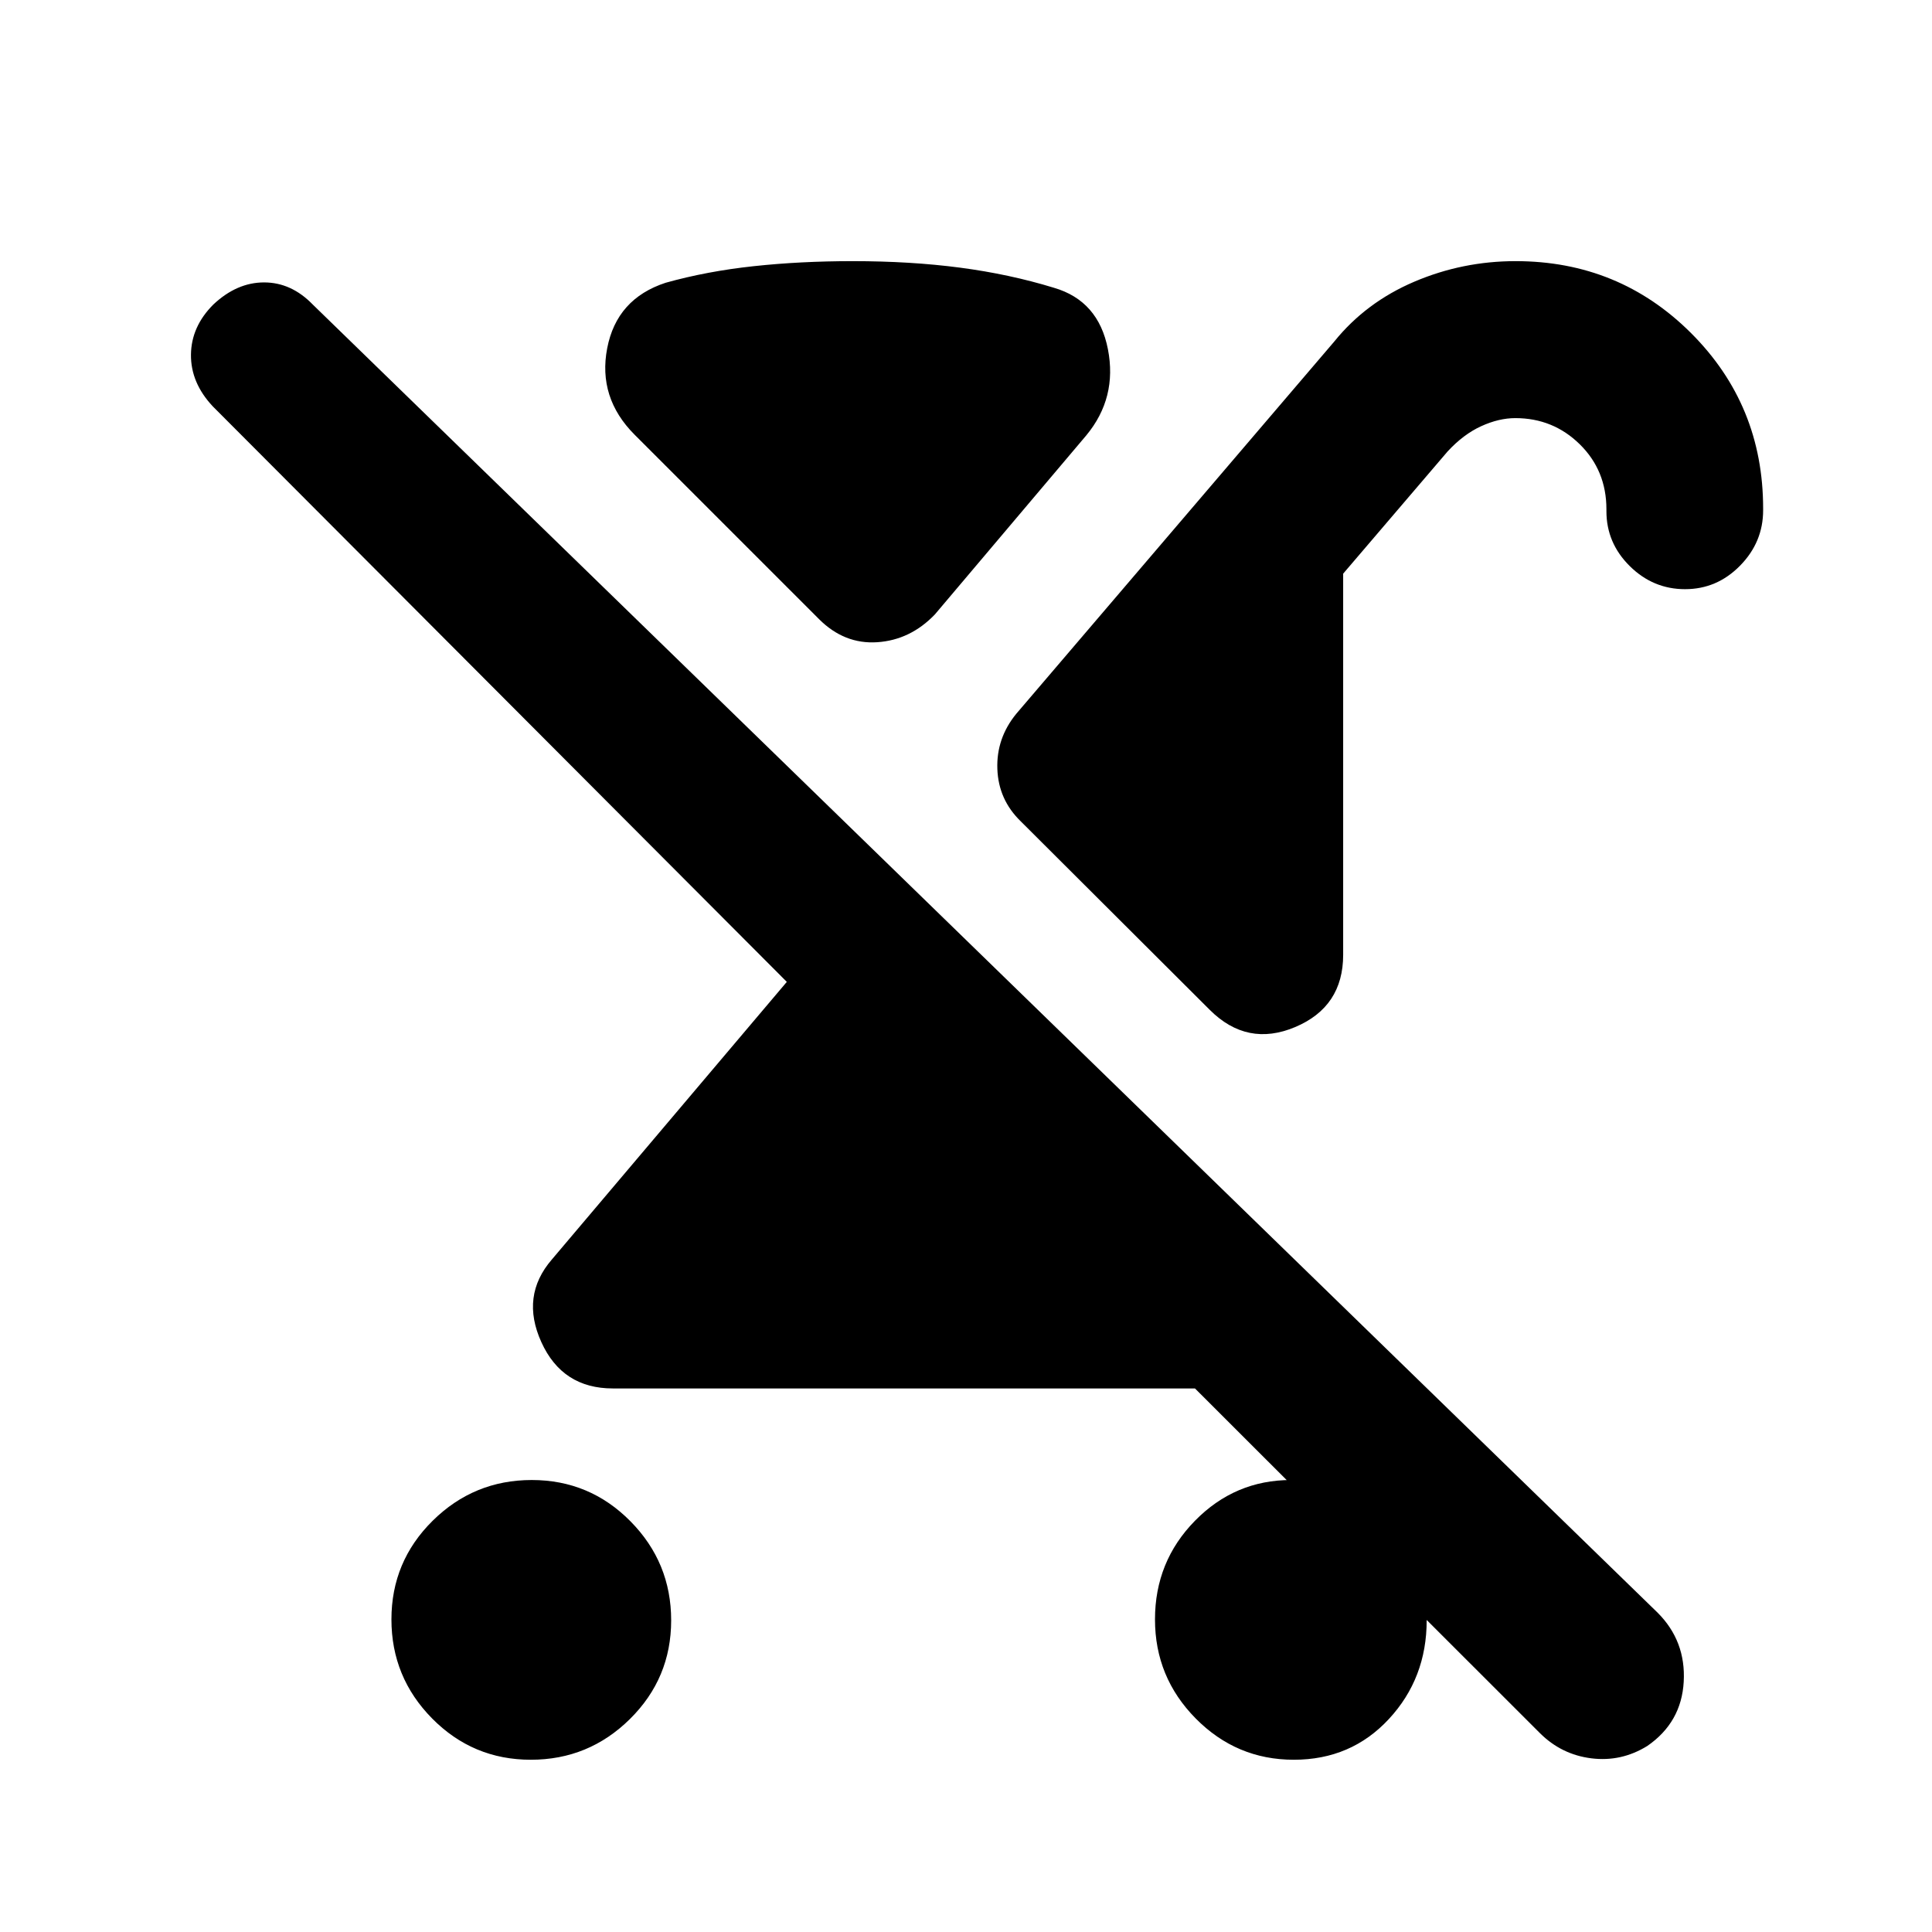 <svg xmlns="http://www.w3.org/2000/svg" height="20" viewBox="0 -960 960 960" width="20"><path d="M263.77-85.59q-28.77 0-49.02-20.48-20.25-20.49-20.25-49.25 0-28.77 20.48-49.02 20.49-20.25 49.25-20.25 28.77 0 49.02 20.49 20.25 20.48 20.25 49.25 0 28.76-20.48 49.01-20.49 20.25-49.25 20.25ZM837.3-667.24q-15.87 0-27.47-11.46-11.61-11.47-11.61-27.29v-.93q0-19.3-13.23-32.31-13.24-13.01-32.03-13.01-8.18 0-16.98 4.02-8.81 4.02-16.69 12.56l-51.88 60.71v189.38q0 25.86-23.84 35.91-23.85 10.05-42.48-8.58l-93.89-93.65q-11.06-10.73-11.62-25.99-.56-15.25 9.38-27.42l158.06-185.03q15.72-19.45 39.7-29.68 23.98-10.23 50.37-10.23 51.4 0 87.2 35.76 35.8 35.76 35.8 87.11v.92q0 15.86-11.47 27.54-11.46 11.67-27.32 11.67ZM616.05-348.09l58.58 57.66q-9.99 10.19-25.58 15.27-15.6 5.07-36.81 5.07H304.52q-25.07 0-35.51-22.98-10.45-22.97 5.21-41.1l116.74-137.94-285.22-285.96q-10.98-11.71-10.85-25.68.13-13.97 11.13-24.95 11.67-10.97 25.2-10.97t24.17 10.97l668.28 650.04q14.09 14.09 12.96 34.31-1.13 20.22-18.11 31.92-12.98 8-27.81 6.13-14.84-1.87-25.53-12.52L515.72-348.09h100.33Zm26.85 262.5q-28.48 0-48.73-20.48-20.26-20.49-20.26-49.25 0-28.77 19.86-49.02 19.86-20.25 47.75-20.25t47.64 20.49q19.75 20.48 19.75 49.25 0 28.76-18.77 49.01-18.77 20.25-47.24 20.25ZM406.95-652.38l-91.58-91.58q-18.39-18.39-13.66-42.99 4.72-24.59 29.05-32.55 20.52-5.74 43.78-8.24 23.25-2.5 49.18-2.5 28.8 0 53.38 3.24 24.57 3.24 46.55 9.98 22.18 6.45 26.87 30.56 4.7 24.11-10.72 42.76l-75.28 89.03q-12.17 12.67-28.57 13.78-16.41 1.11-29-11.49Z"/></svg>